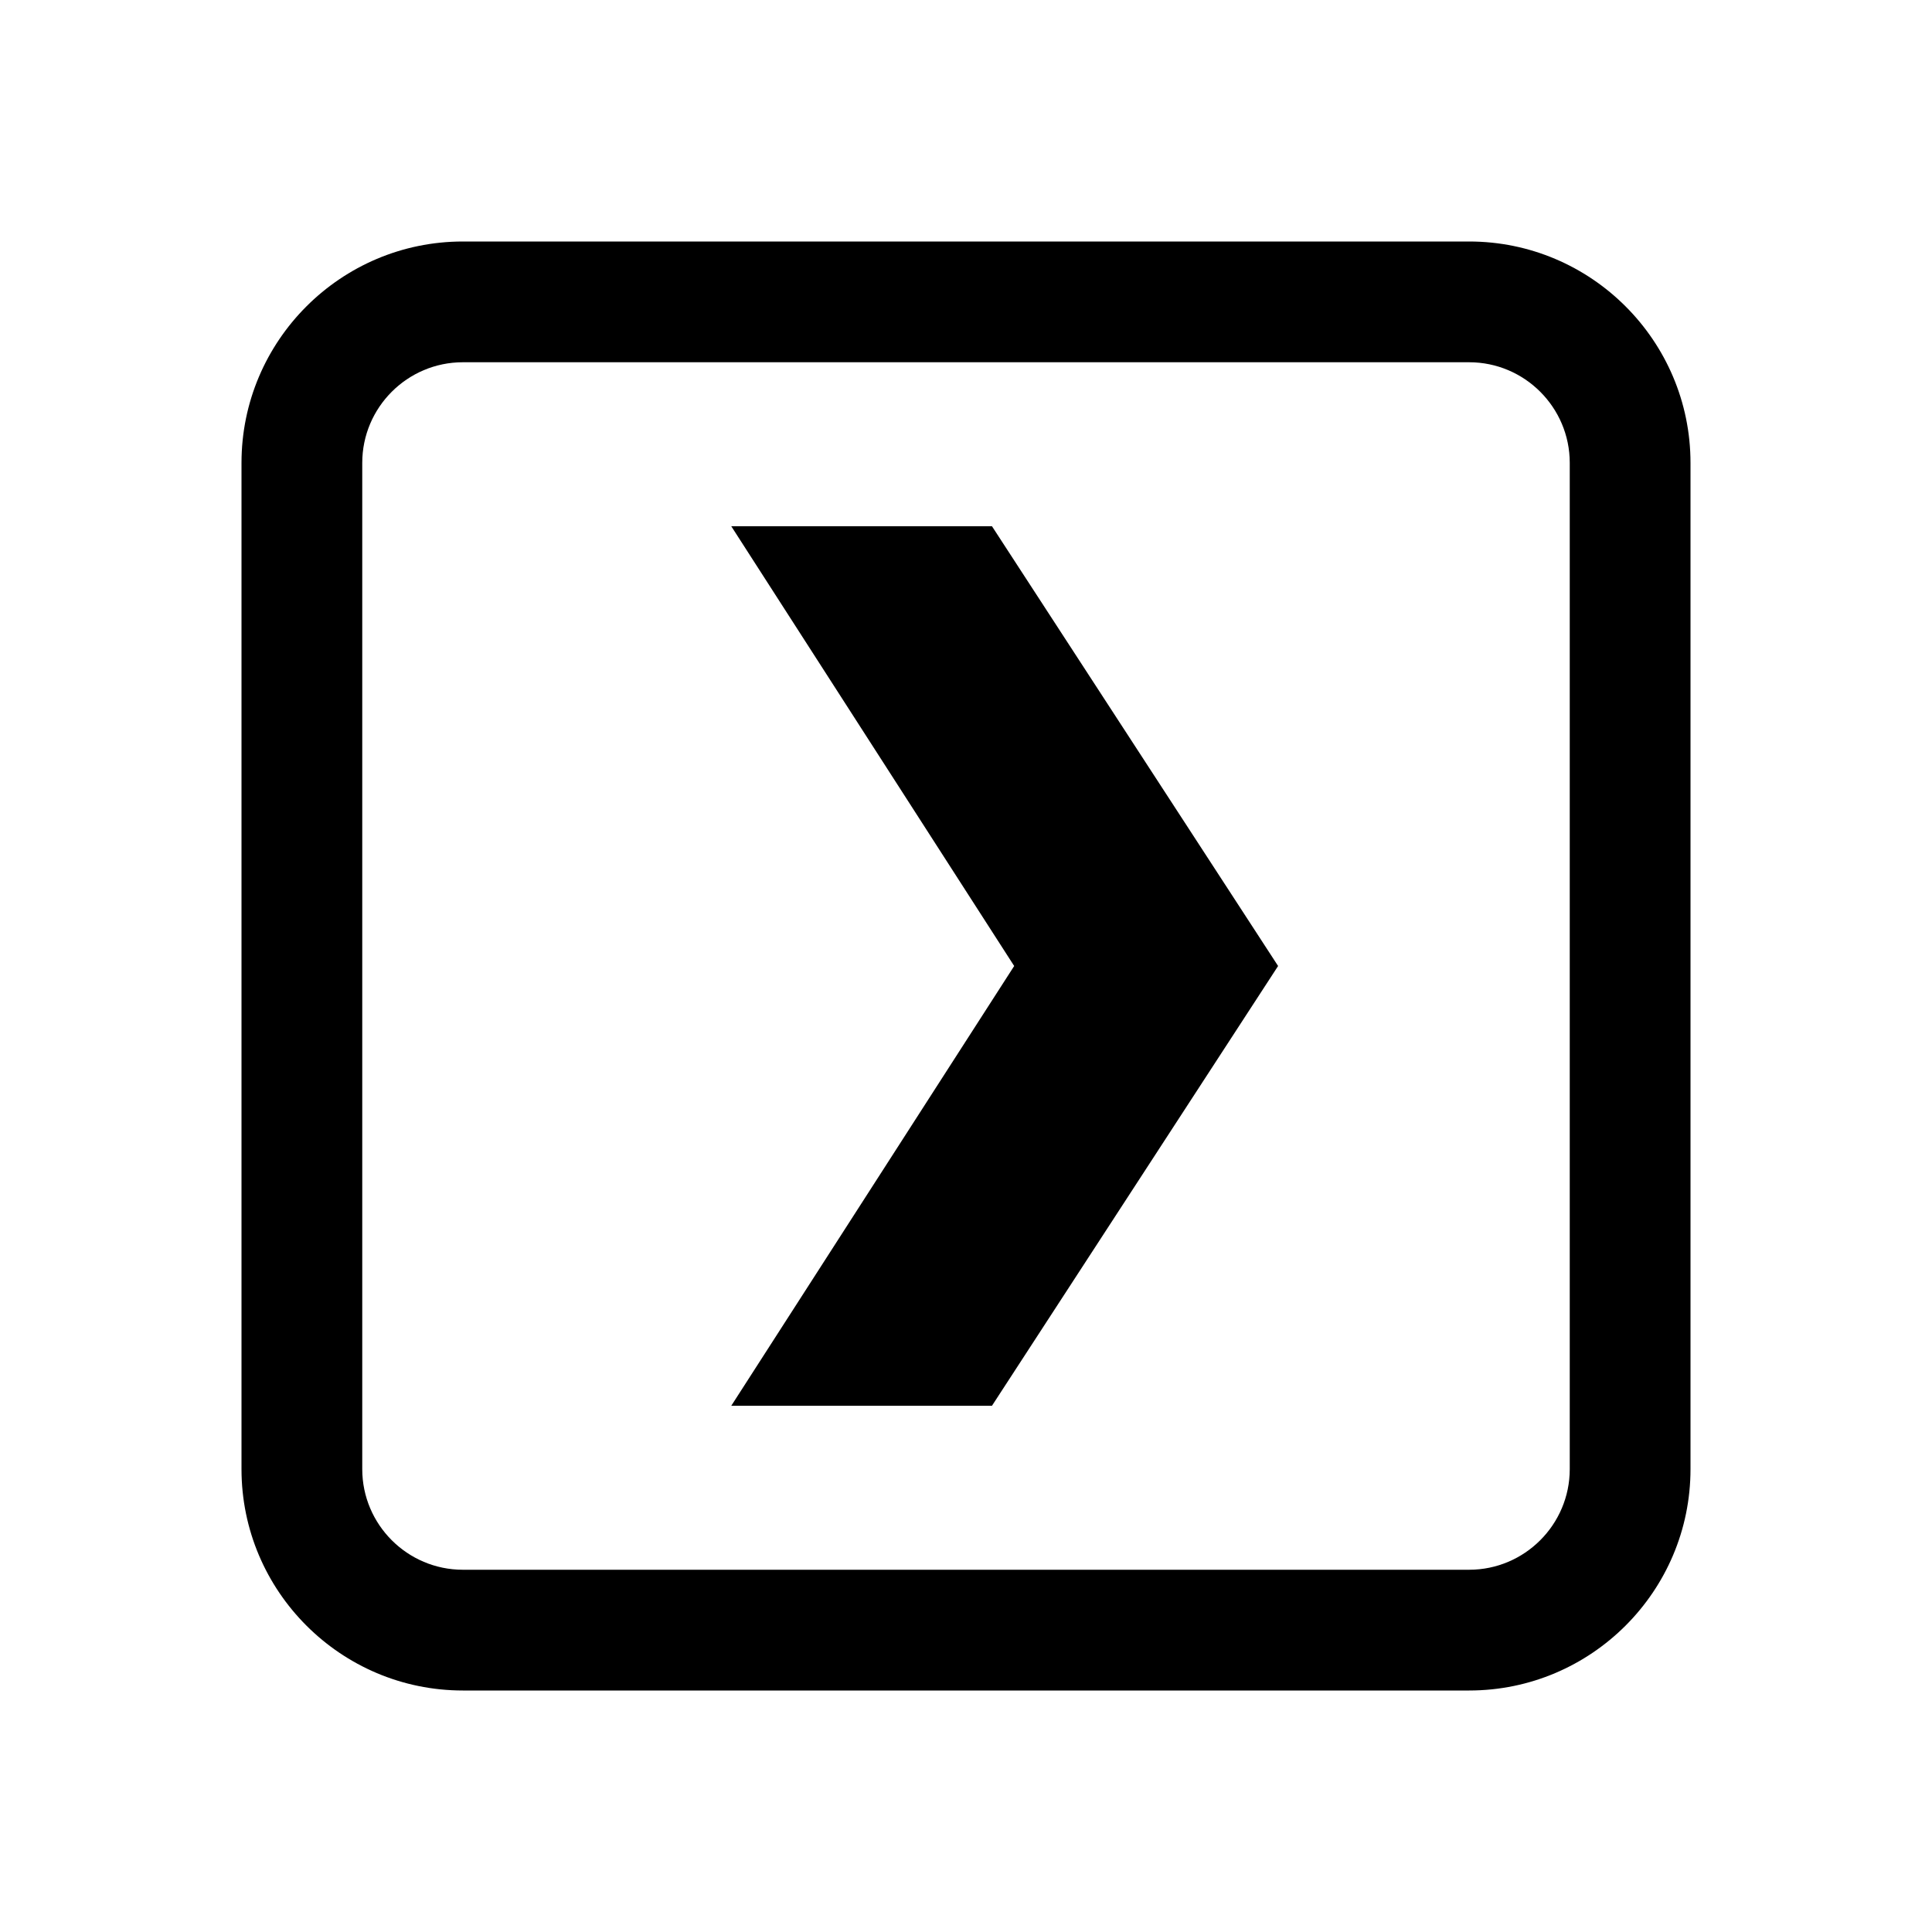 <svg xmlns="http://www.w3.org/2000/svg" width="144" height="144" viewBox="0 0 48 48"><path fill="currentColor" d="M11.5 6C8.467 6 6 8.467 6 11.5L6 36.5C6 39.533 8.467 42 11.5 42L36.5 42C39.533 42 42 39.533 42 36.5L42 11.5C42 8.467 39.533 6 36.5 6L11.5 6 z M 11.5 9L36.5 9C37.878 9 39 10.122 39 11.5L39 36.5C39 37.878 37.878 39 36.5 39L11.5 39C10.122 39 9 37.878 9 36.5L9 11.5C9 10.122 10.122 9 11.5 9 z M 18.168 13.074L25.197 24L18.168 34.926L24.645 34.926L31.754 24L24.645 13.074L18.168 13.074 z"/></svg>